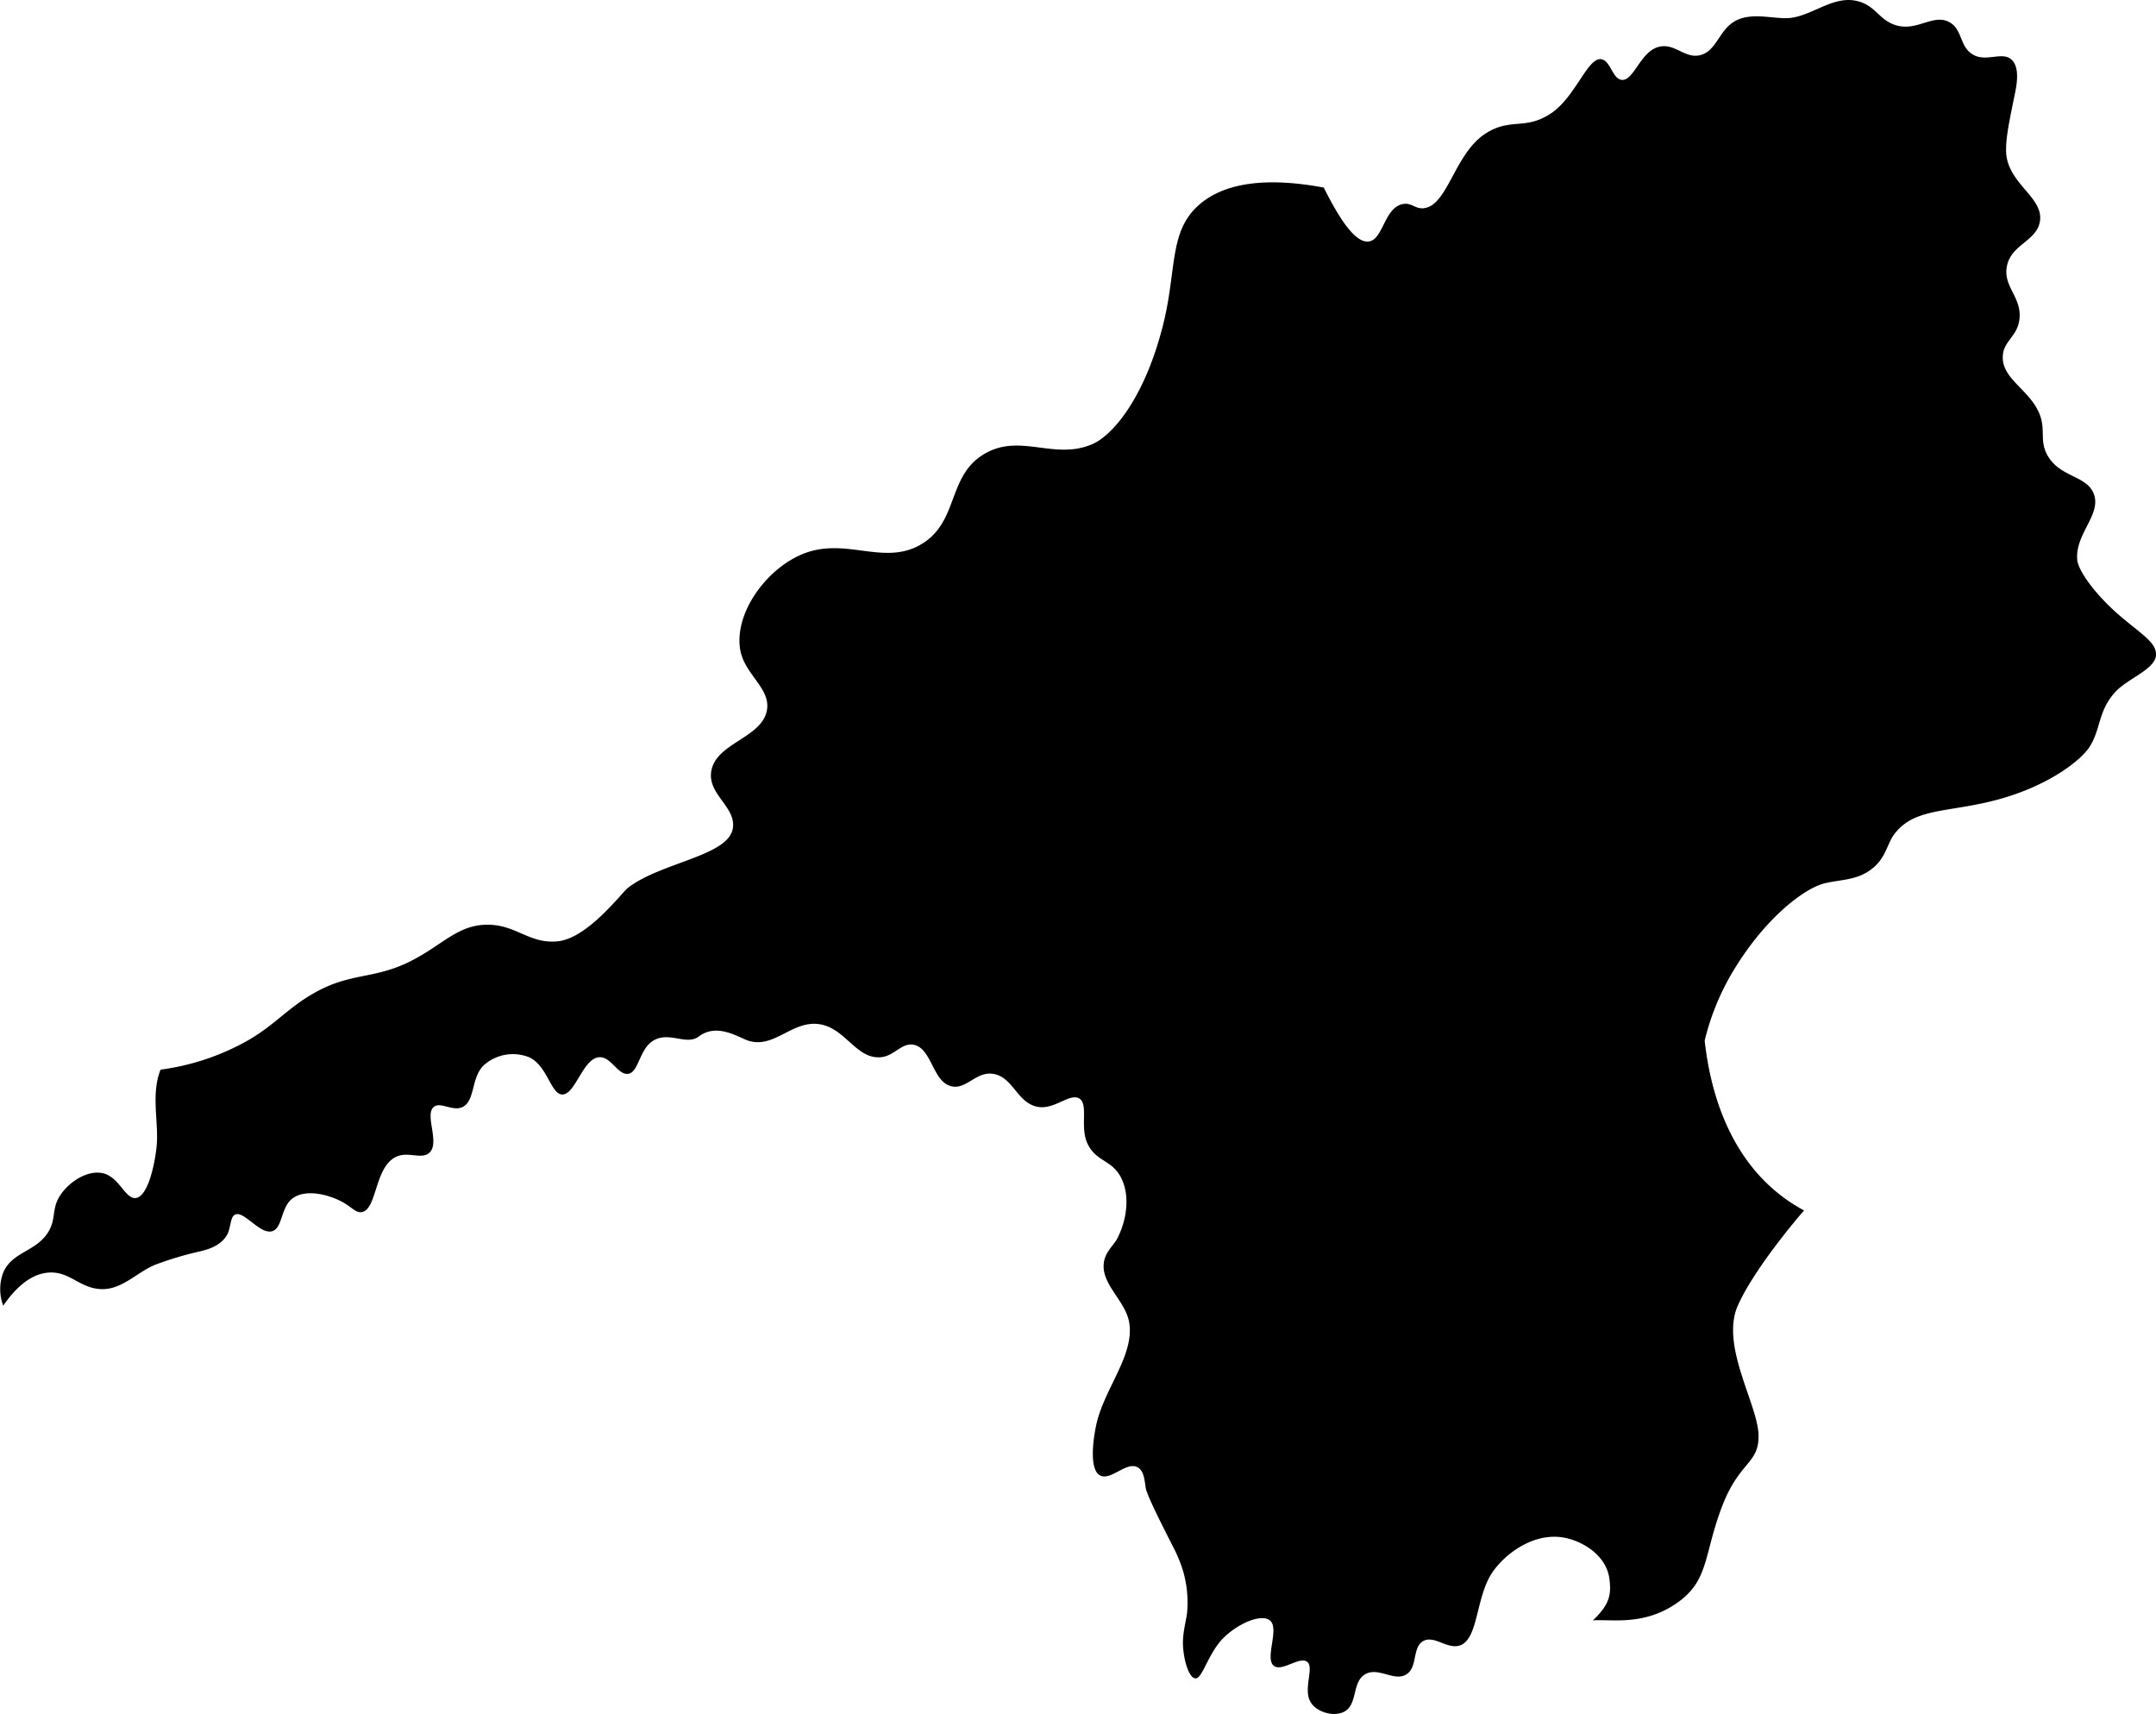 <svg viewBox="0 0 520.74 413.87" xmlns="http://www.w3.org/2000/svg"><path d="m180.73 251.29c6.21 2 10.54-4.84 17-4s9 8.51 15 8c3.3-.28 5.08-3.62 8-3 4.35.92 4.5 8.85 9 10 3.62.92 5.92-3.52 10-3 5 .63 5.86 7.11 11 8 4 .69 7.76-3.47 10-2s0 7 2 11c2.13 4.29 5.76 3.73 8 8 2.48 4.73 1.16 11.07-1 15-.74 1.33-2.51 2.86-3 5-1.29 5.51 5.06 9.57 6 15 1.37 8-6.15 16.09-8 25-.83 4-1.57 10.69 1 12s6.29-3.4 9-2c1.59.83 1.72 3.2 2 5s4 9.08 7 15a32.8 32.8 0 0 1 2 5 27.24 27.24 0 0 1 1 10c-.19 1.95-1.14 5-1 8 .18 3.89 1.51 7.92 3 8 1.75.09 3.11-6.31 7-10 3.68-3.49 9-5.62 11-4 2.42 2-1.41 9.29 1 11 2 1.4 6.19-2.41 8-1s-1.23 6.86 1 10c1.63 2.31 5.63 3.32 8 2 3.25-1.82 1.78-7.13 5-9s7.06 1.91 10 0c2.72-1.77 1.32-6.45 4-8s5.94 2.16 9 1c4.48-1.71 3.66-12.1 8-18 3.44-4.69 10.13-9.24 17-8 4.13.74 10.23 4 11 10 .47 3.77.06 6.13-4 10 4.24-.37 12 1.39 20-4s6.68-11.32 11-23 9.29-10.65 9-18-9.23-21.45-5-31 16-23 16-23c-19.21-10.34-22.93-31.66-24-41a59.61 59.61 0 0 1 7-17c7.91-13.06 17.39-19.92 22-21 4.18-1 8.29-.66 12-4 2.88-2.6 3.1-5.63 4.87-7.95 4.77-6.24 12.67-5.11 24.13-8.05 12.64-3.25 20.82-9.55 23-13 2.72-4.33 2-8.45 6-13 3-3.43 9.68-5.53 10-9 .27-2.94-3.24-5-8-9-6.82-5.67-10.76-11.6-11-14-.65-6.29 5.87-11 4-16-1.66-4.44-7.94-4-11-9-2.24-3.64-.61-6.15-2-10-2.18-6-9.05-8.6-9-14 0-3.9 3.41-4.85 4-9 .76-5.51-4-8-3-13 1-5.34 7.36-6.07 8-11 .69-5.36-6.63-8.46-8-15-.73-3.48.67-9.38 2-16 .36-1.85 1.19-6.18-1-8s-5.88.64-9-1c-3.55-1.87-2.59-6.24-6-8-3.64-1.88-7.39 1.91-12 1-4.84-1-5.3-4.77-10-6-5.68-1.49-10.66 3.24-16 4-4 .56-9.74-1.68-14 1-3.54 2.21-4.22 7-8 8s-6.12-2.92-10-2c-4.5 1.06-6.09 8.24-9 8-2.3-.2-2.71-4.69-5-5-3.26-.45-6.15 9-12 13-6.3 4.29-9.84 1-16 5-7.53 4.93-9.09 17.59-15 18-2 .13-2.87-1.47-5-1-4.34.94-4.66 8.37-8 9s-7.31-5.6-11-13c-13.41-2.49-24.53-1.51-31 5-6.26 6.3-4.63 15.31-7.75 27.9-4.31 17.4-12 26.87-17.25 29.1-9.13 3.87-17.26-2.71-25.85 2.24-9.14 5.27-6.22 16.26-15.15 21.76-9.47 5.83-19-2.35-30 3-8.29 4-15.17 13.94-14 22.25.83 6.18 7.35 9.47 6.53 14.8-1.05 6.88-12.42 8-13.48 14.95-.86 5.61 6.11 8.61 5.21 13.79-1.16 6.62-17.13 8.11-25.21 14.21-1.58 1.18-9.68 12.18-17 13-6.81.75-10.08-4-17-4-7.36 0-10.88 5-19 9-8.35 4.08-13.79 2.64-22 7-7 3.71-10.12 8.07-17 12a58.37 58.37 0 0 1 -21 7c-2.45 6.19-.28 12.94-1 19-.68 5.64-2.44 11.72-5 12s-4-5.17-8-6c-3.68-.77-7.85 2-10 5-2.43 3.39-1.13 5.74-3 9-2.91 5-8.81 4.86-11 10a11.36 11.36 0 0 0 0 8c3.33-4.84 7-7.73 11-8 5.2-.35 7.55 4 13 4 4.93 0 8.6-4.34 13-6a82.19 82.19 0 0 1 10-3c1.69-.39 5.27-1.12 7-4 1-1.61.76-4.42 2-5 2.2-1 6.05 4.95 9 4 2.55-.83 2-5.92 5-8 3.22-2.24 8.7-.82 12 1 2.2 1.21 3.22 2.68 4.63 2.4 3.74-.75 3-11 8.37-13.4 2.81-1.29 6.19.8 8-1 2.49-2.5-1.3-9.13 1-11 1.63-1.34 4.6 1.21 7 0 3-1.56 2-7 5-10a10.56 10.56 0 0 1 11-2c4.43 2 5.23 8.9 8 9 3.2.11 5-8.82 9-9 2.84-.14 4.5 4.42 7 4s2.66-6 6-8c3.83-2.34 8 1.25 11-1 4.47-3.38 9.65.27 11.95 1z"/></svg>